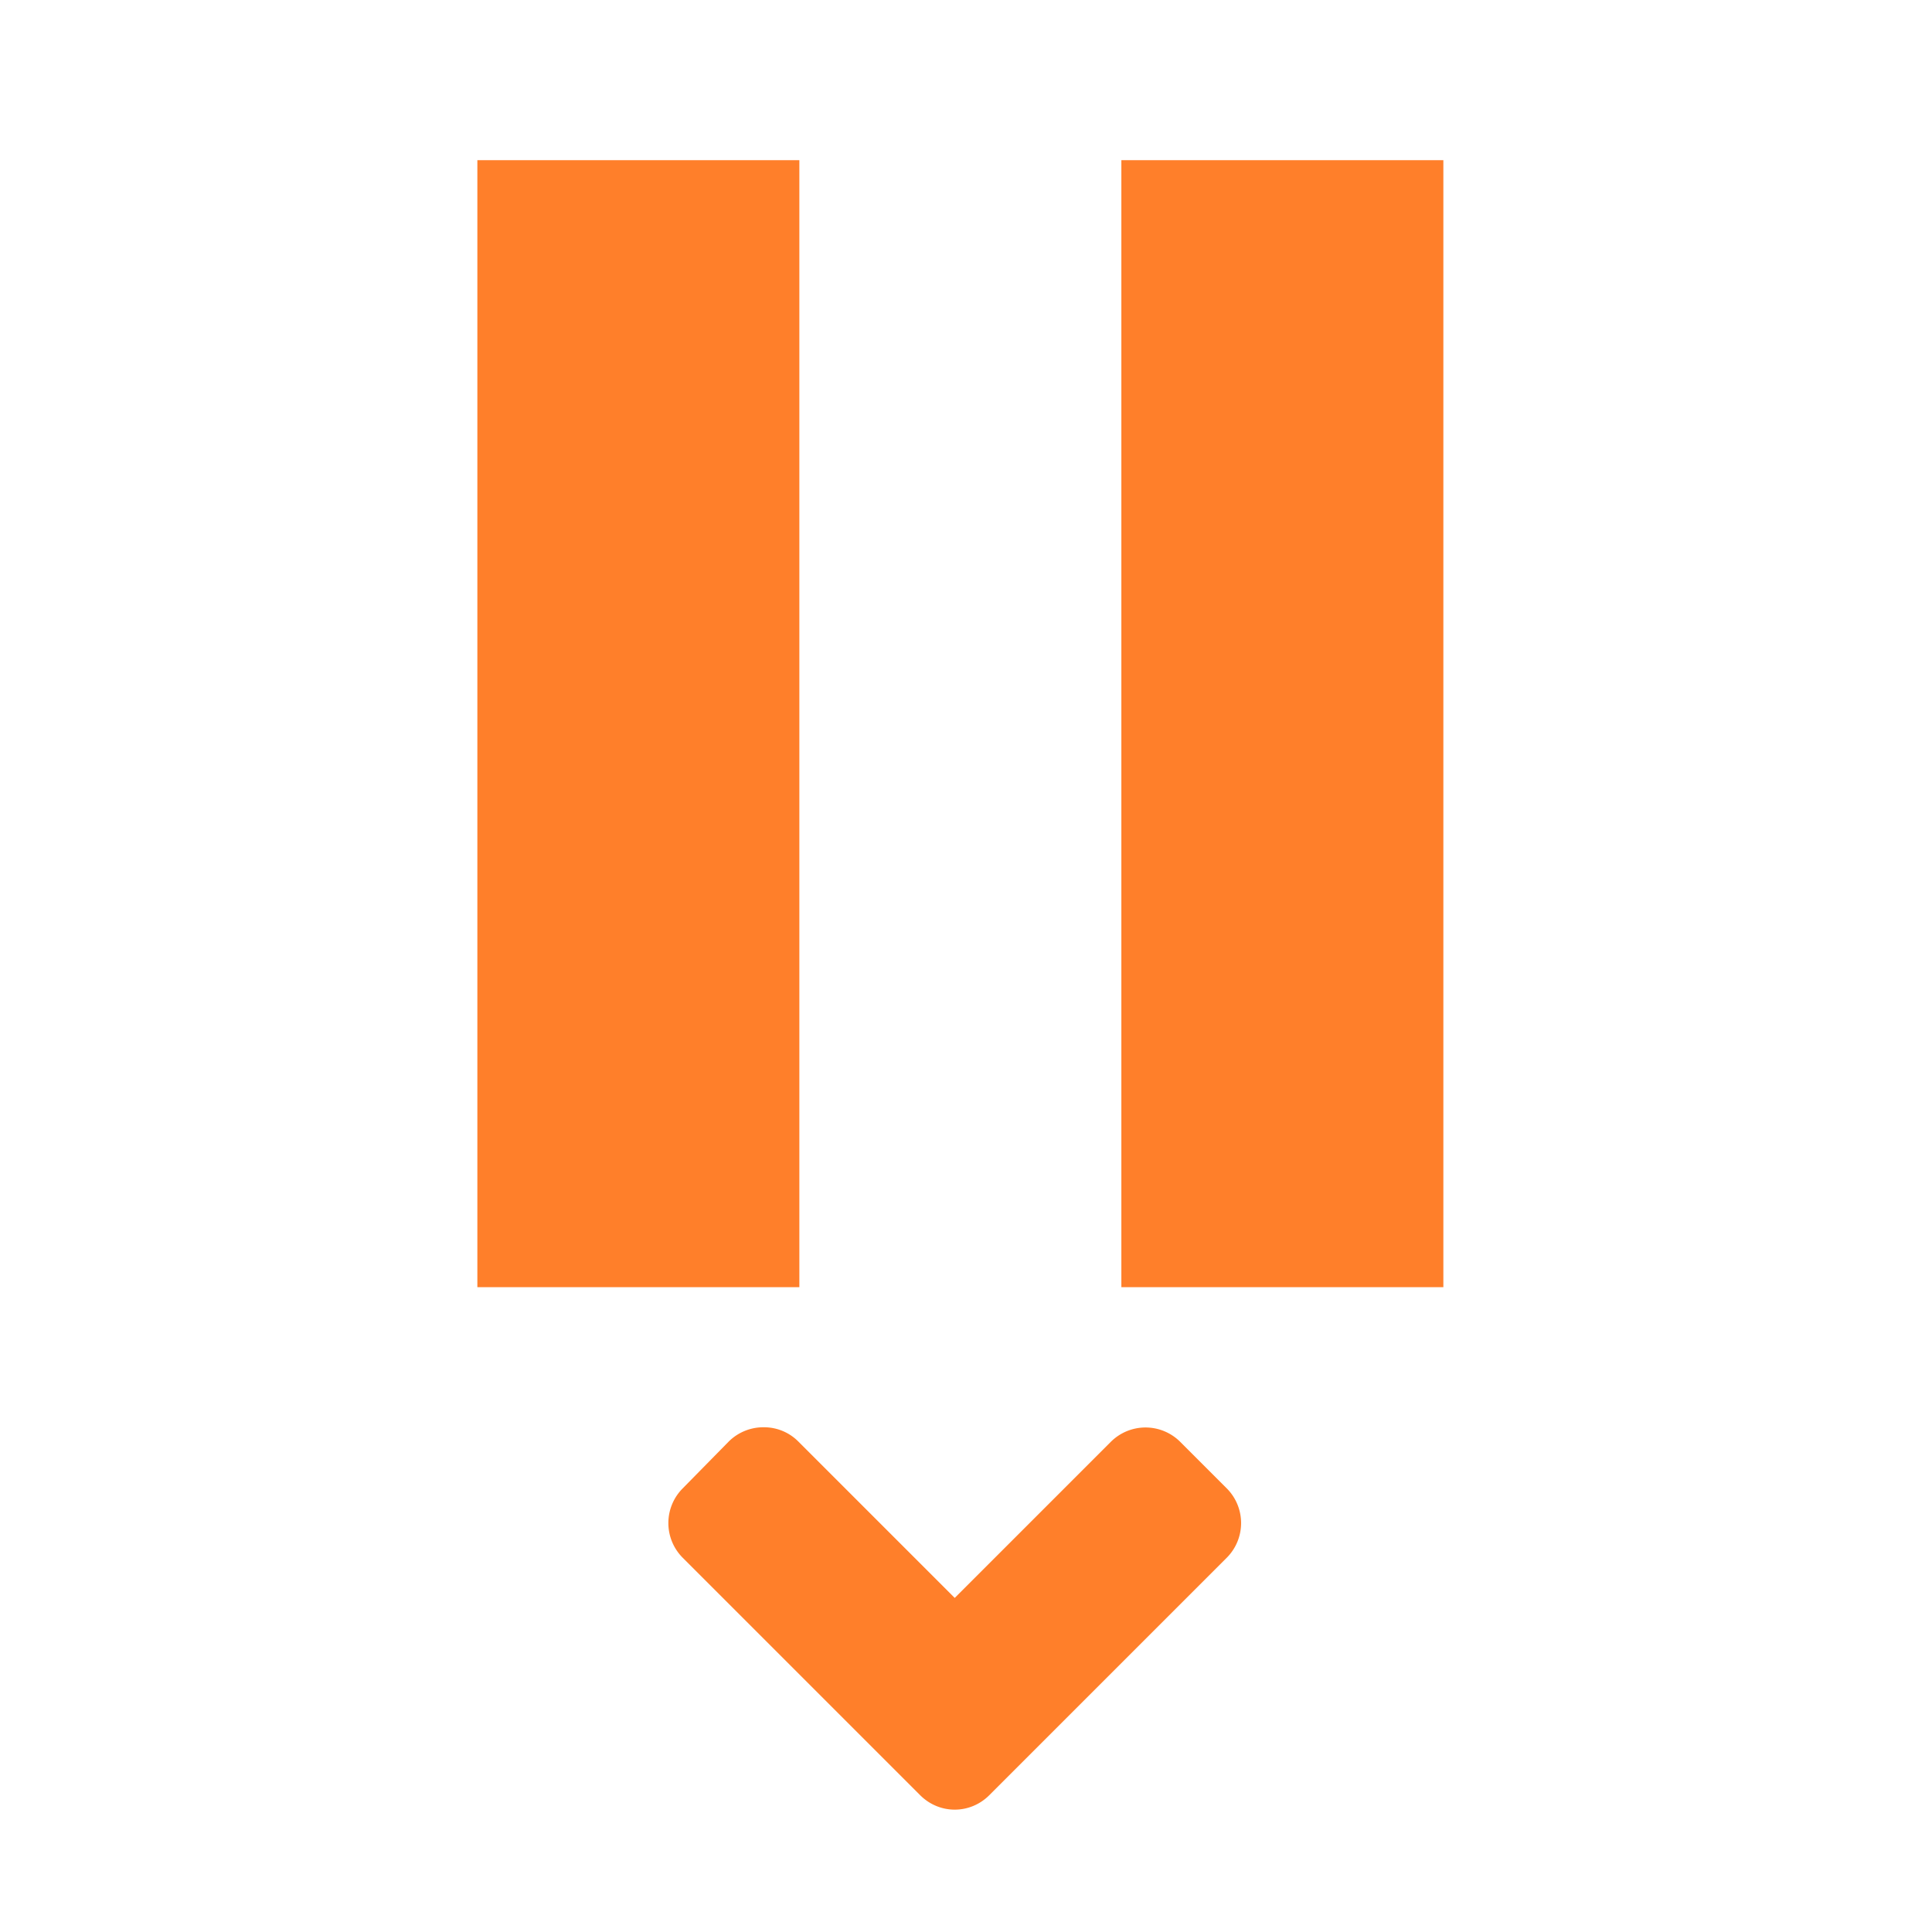 <svg xmlns="http://www.w3.org/2000/svg" width="24" height="24"><path fill="#ff7f2a" d="M5.93 1.99v14h4v-14zm8 0v14h4v-14zM9.49 17.73a.61.61 0 0 0-.44.18l-.57.58a.61.61 0 0 0 0 .86l2.37 2.37.58.58c.24.24.62.24.86 0l.58-.58 2.37-2.37a.61.61 0 0 0 0-.86l-.58-.58a.61.61 0 0 0-.86 0l-1.94 1.94-1.94-1.94a.6.6 0 0 0-.43-.18z"/></svg>